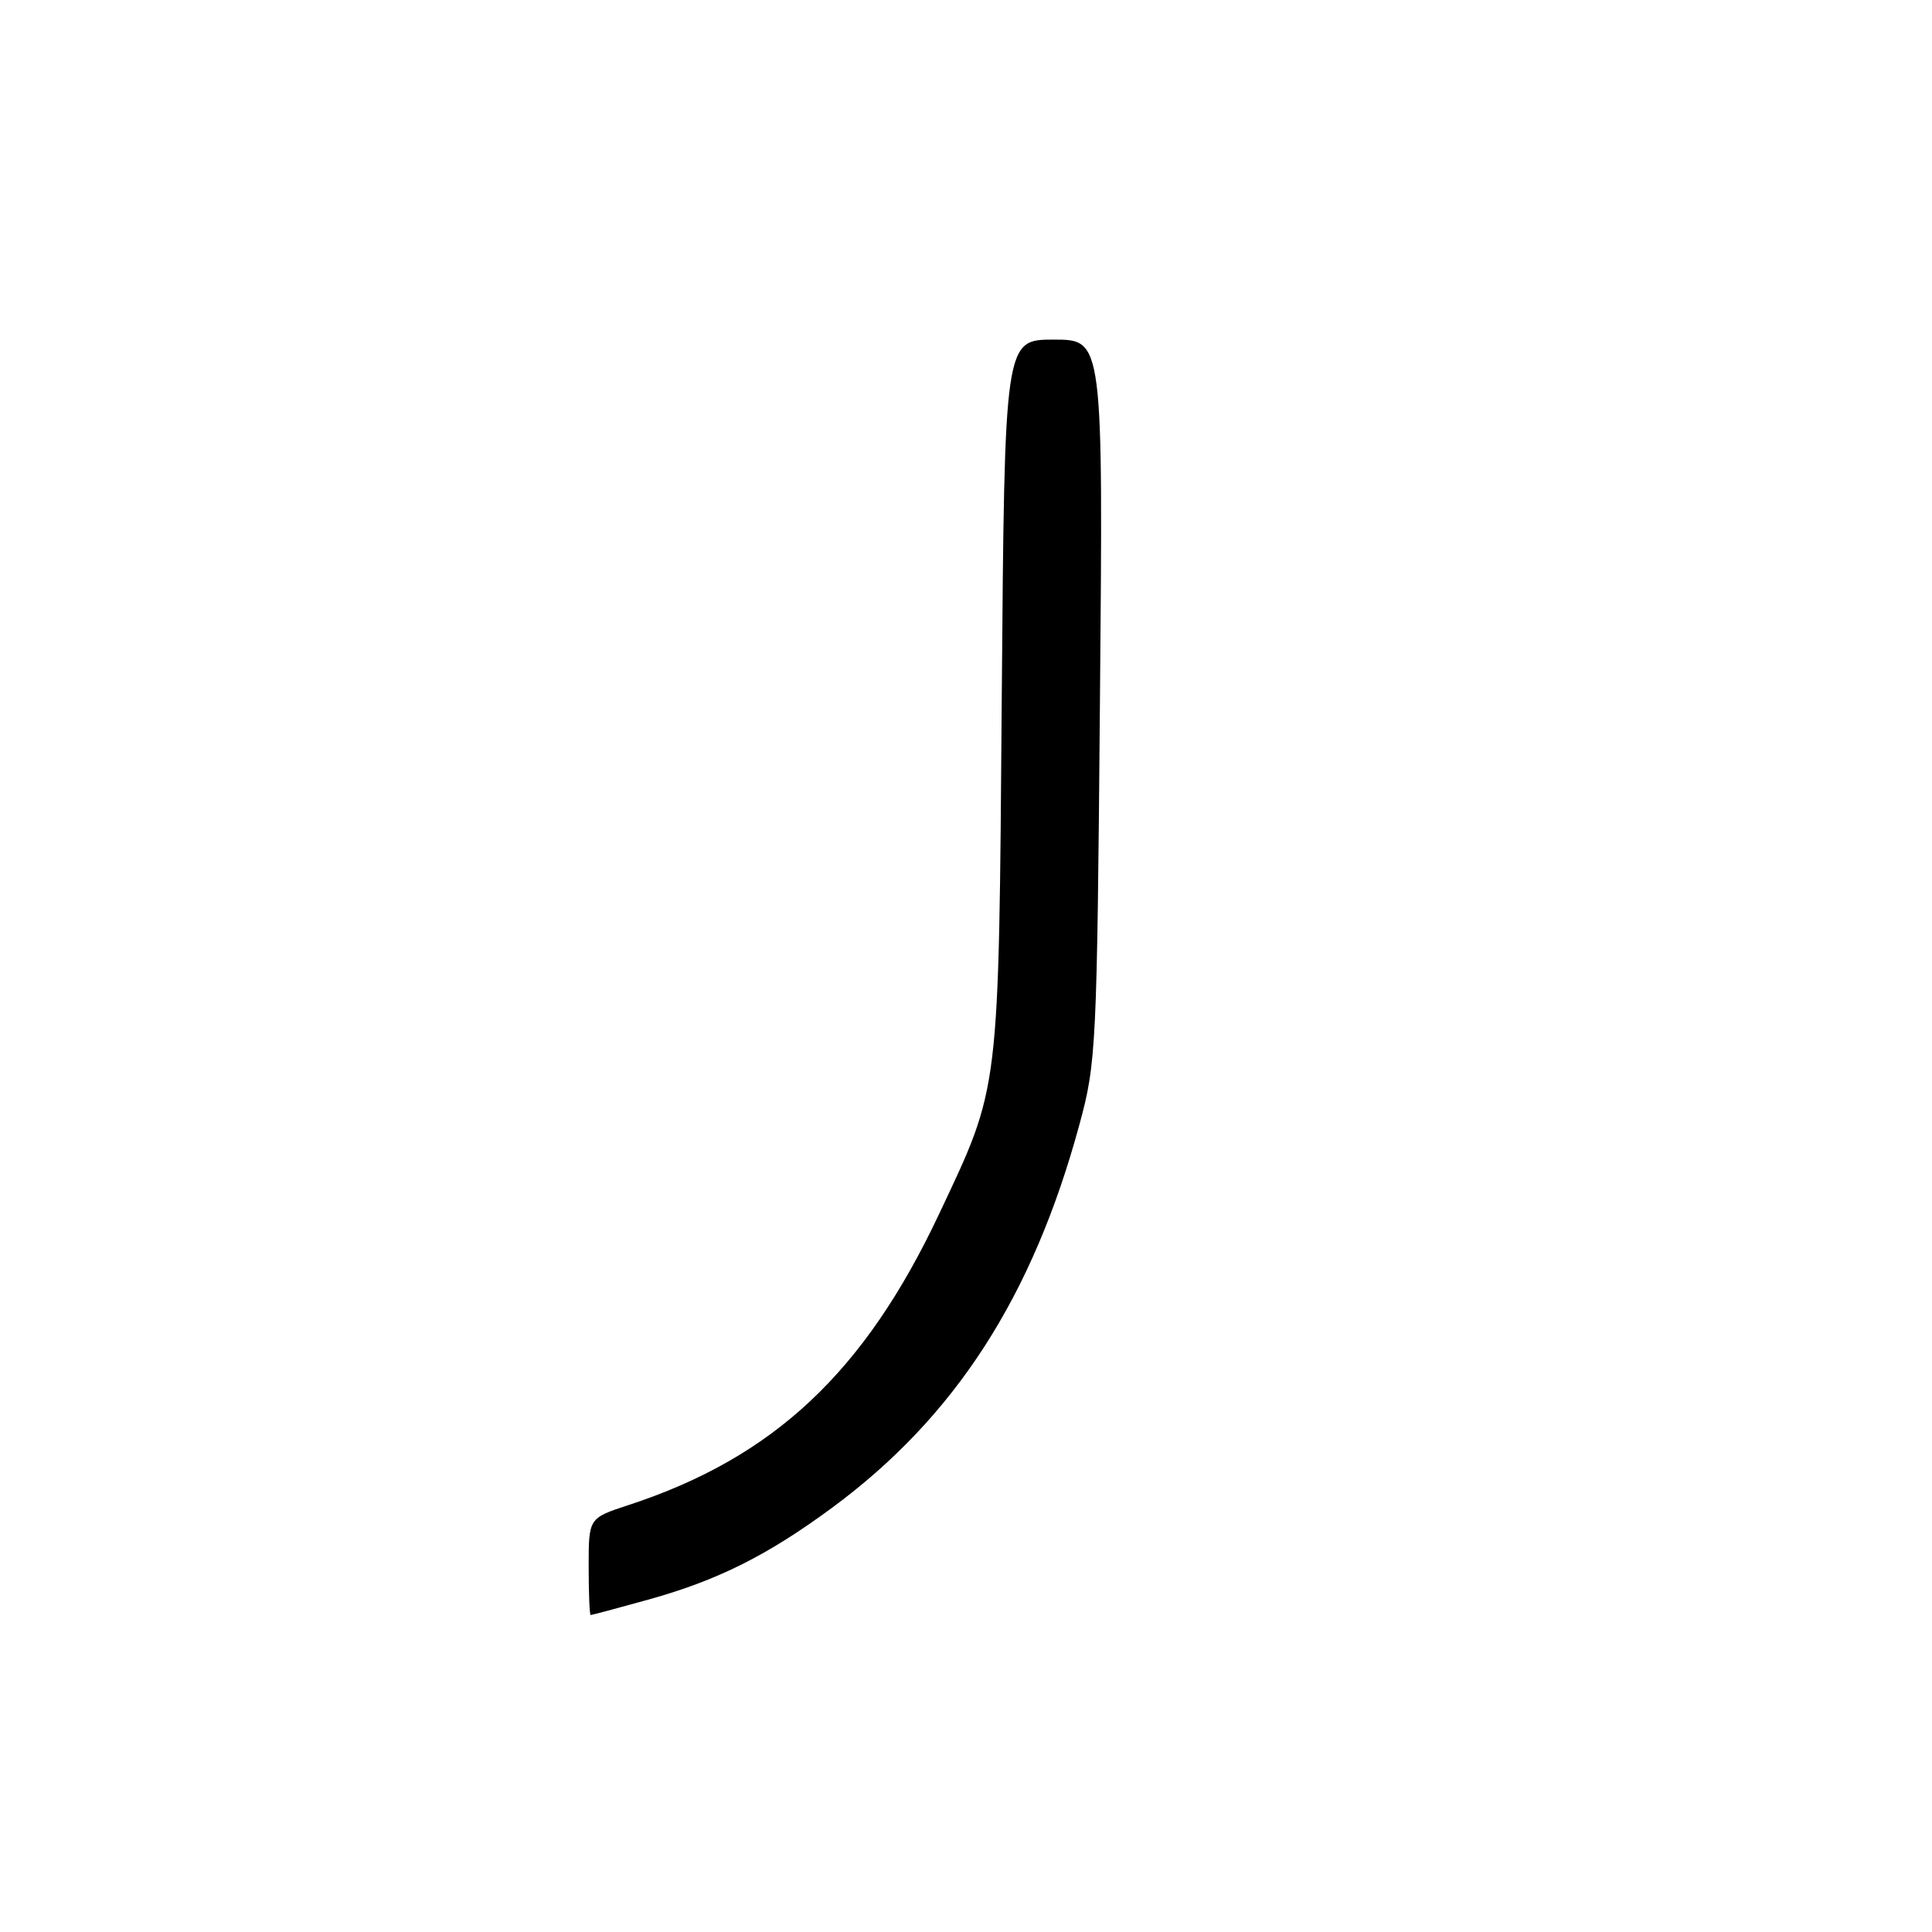<?xml version="1.0" encoding="UTF-8" standalone="no"?>
<!DOCTYPE svg PUBLIC "-//W3C//DTD SVG 1.1//EN" "http://www.w3.org/Graphics/SVG/1.1/DTD/svg11.dtd" >
<svg xmlns="http://www.w3.org/2000/svg" xmlns:xlink="http://www.w3.org/1999/xlink" version="1.1" viewBox="0 0 256 256">
 <g >
 <path fill="currentColor"
d=" M 85.86 211.97 C 95.03 209.43 101.64 206.13 110.21 199.82 C 126.54 187.78 136.84 171.83 143.04 148.97 C 145.26 140.81 145.36 138.77 145.75 92.75 C 146.17 45.00 146.17 45.00 139.64 45.00 C 133.11 45.00 133.11 45.00 132.74 92.25 C 132.33 145.35 132.53 143.69 124.44 160.85 C 114.54 181.86 102.50 193.14 83.25 199.44 C 78.00 201.16 78.00 201.16 78.00 207.58 C 78.00 211.11 78.12 214.00 78.27 214.00 C 78.42 214.00 81.83 213.09 85.86 211.97 Z "/>
</g>
</svg>